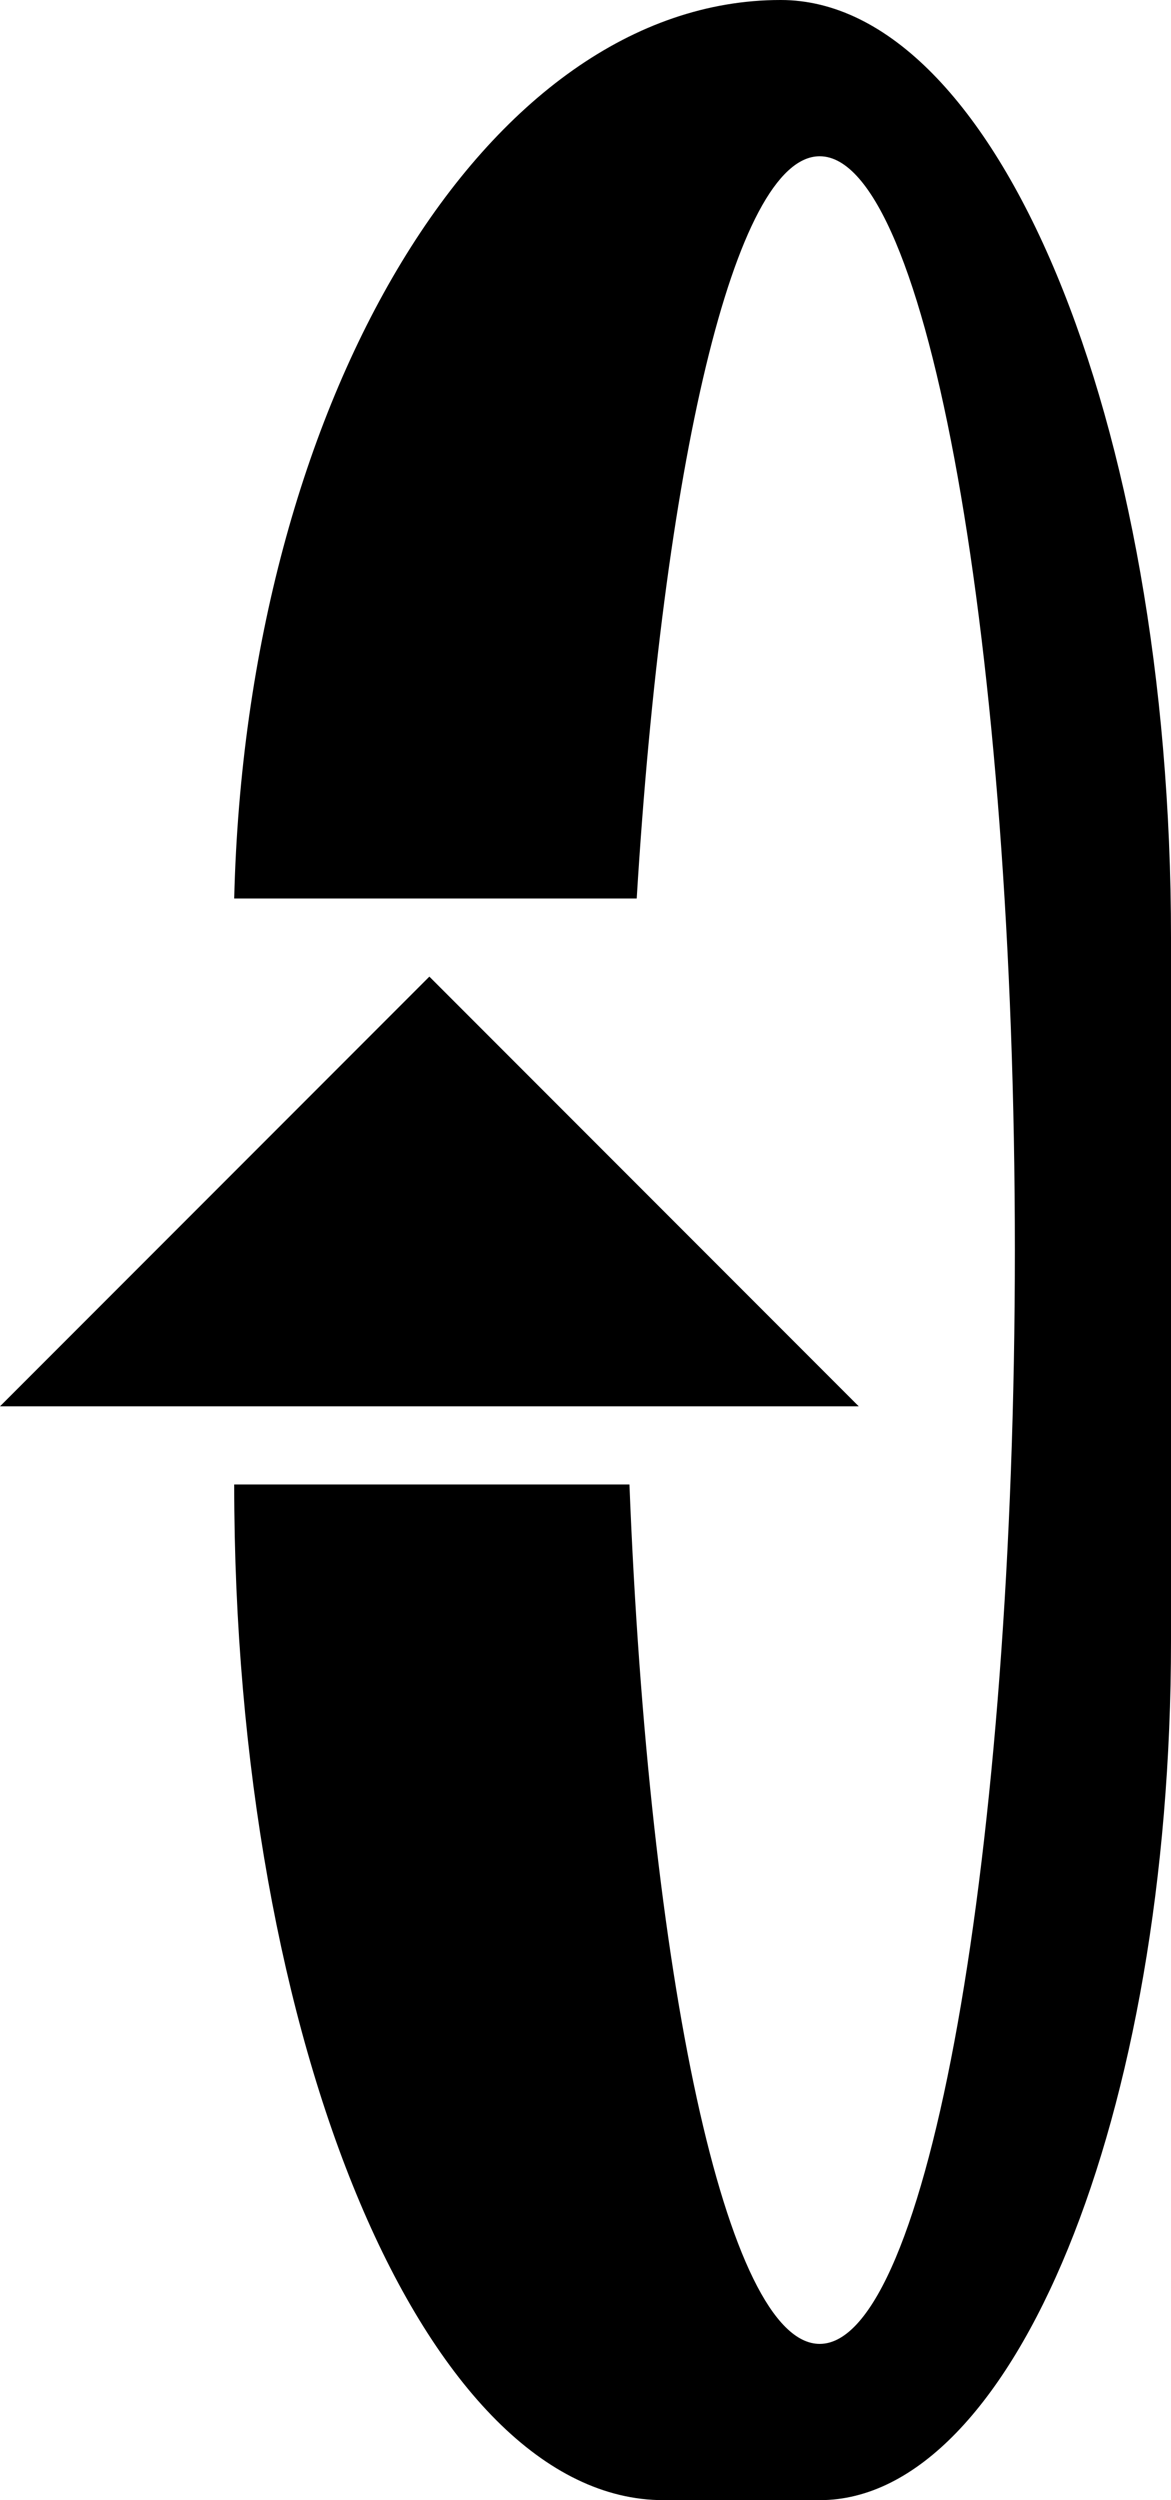 <svg xmlns="http://www.w3.org/2000/svg" version="1.0" width="15" height="32"><path d="M5.5 12.5L11 18H0l5.5-5.5z"/><path d="M10 0c2.761 0 5 5.373 5 12v9c0 6.075-2.015 11-4.5 11h-2C5.462 32 3 26.18 3 19h5.063c.246 6.282 1.241 11 2.437 11 1.38 0 2.5-6.268 2.5-14S11.88 2 10.5 2c-1.097 0-2.007 3.995-2.344 9.5H3C3.155 5.108 6.233 0 10 0z"/></svg>